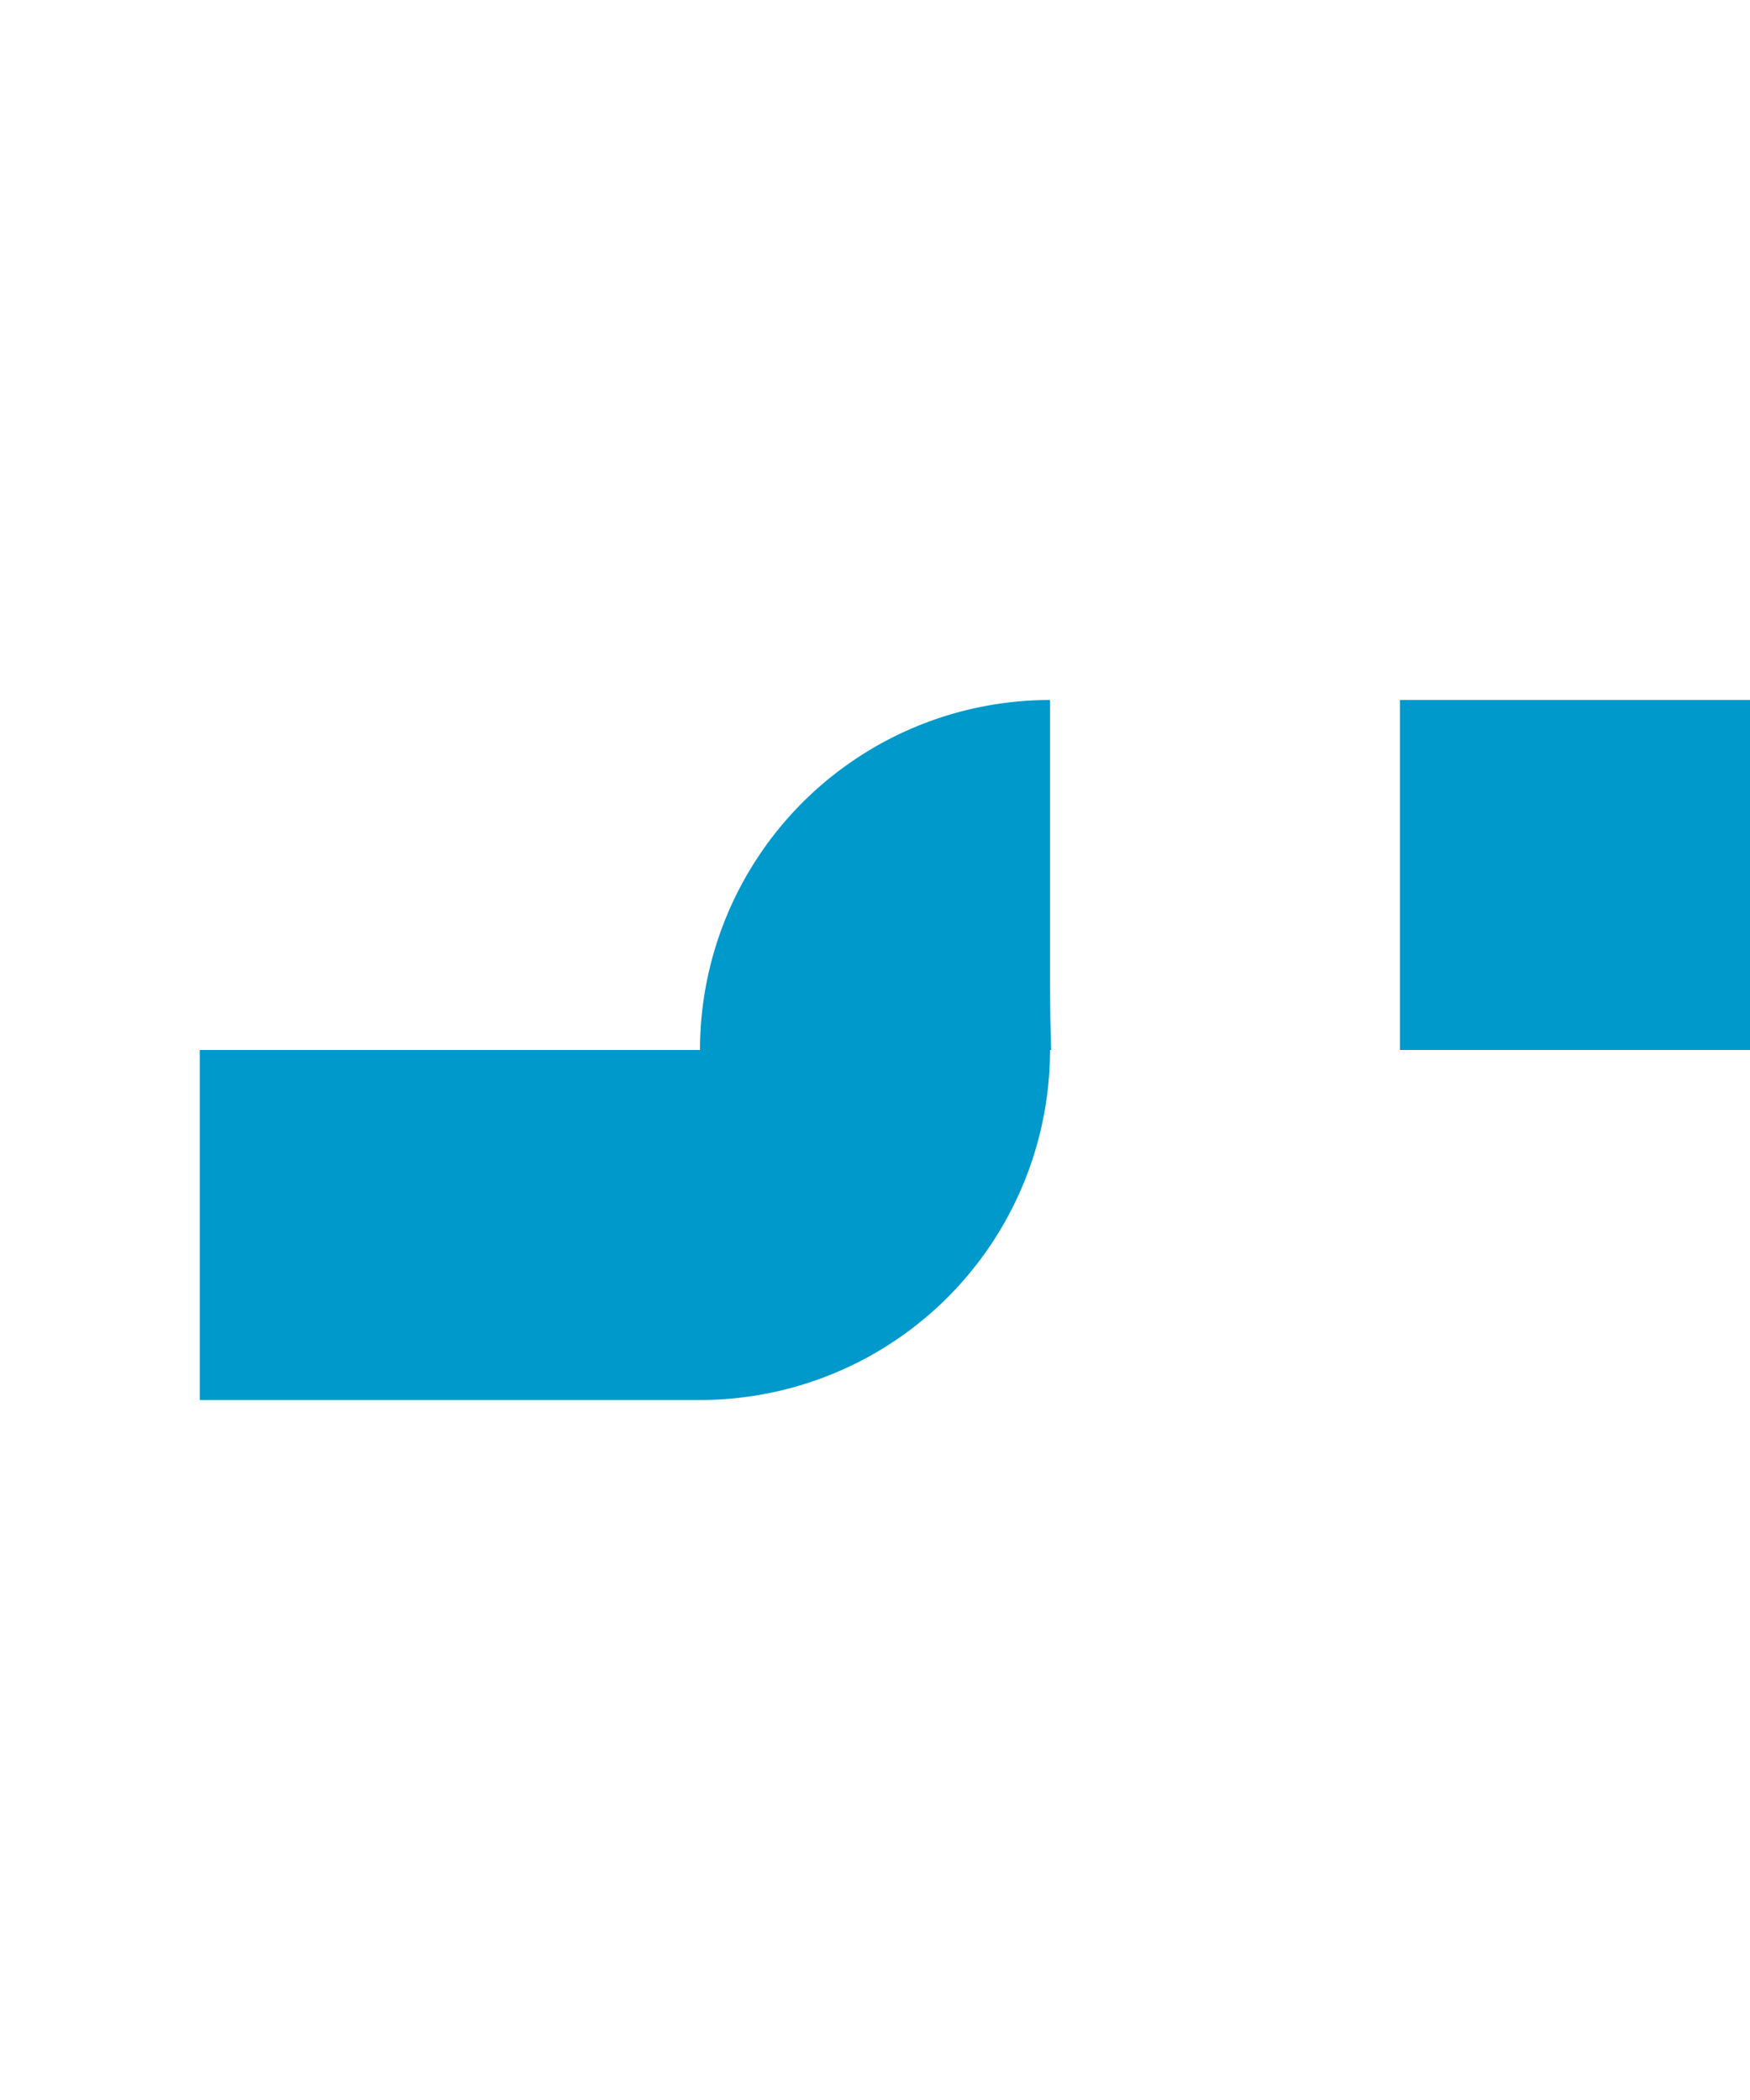 ﻿<?xml version="1.0" encoding="utf-8"?>
<svg version="1.1" xmlns:xlink="http://www.w3.org/1999/xlink" width="10px" height="12px" preserveAspectRatio="xMidYMin meet" viewBox="1241 3081  8 12" xmlns="http://www.w3.org/2000/svg">
  <path d="M 1286 3086  L 1246 3086  A 1 1 0 0 0 1245 3087 A 1 1 0 0 1 1244 3088 L 1234 3088  " stroke-width="2" stroke-dasharray="6,2" stroke="#0099cc" fill="none" />
  <path d="M 1235.5 3084.5  A 3.5 3.5 0 0 0 1232 3088 A 3.5 3.5 0 0 0 1235.5 3091.5 A 3.5 3.5 0 0 0 1239 3088 A 3.5 3.5 0 0 0 1235.5 3084.5 Z " fill-rule="nonzero" fill="#0099cc" stroke="none" />
</svg>